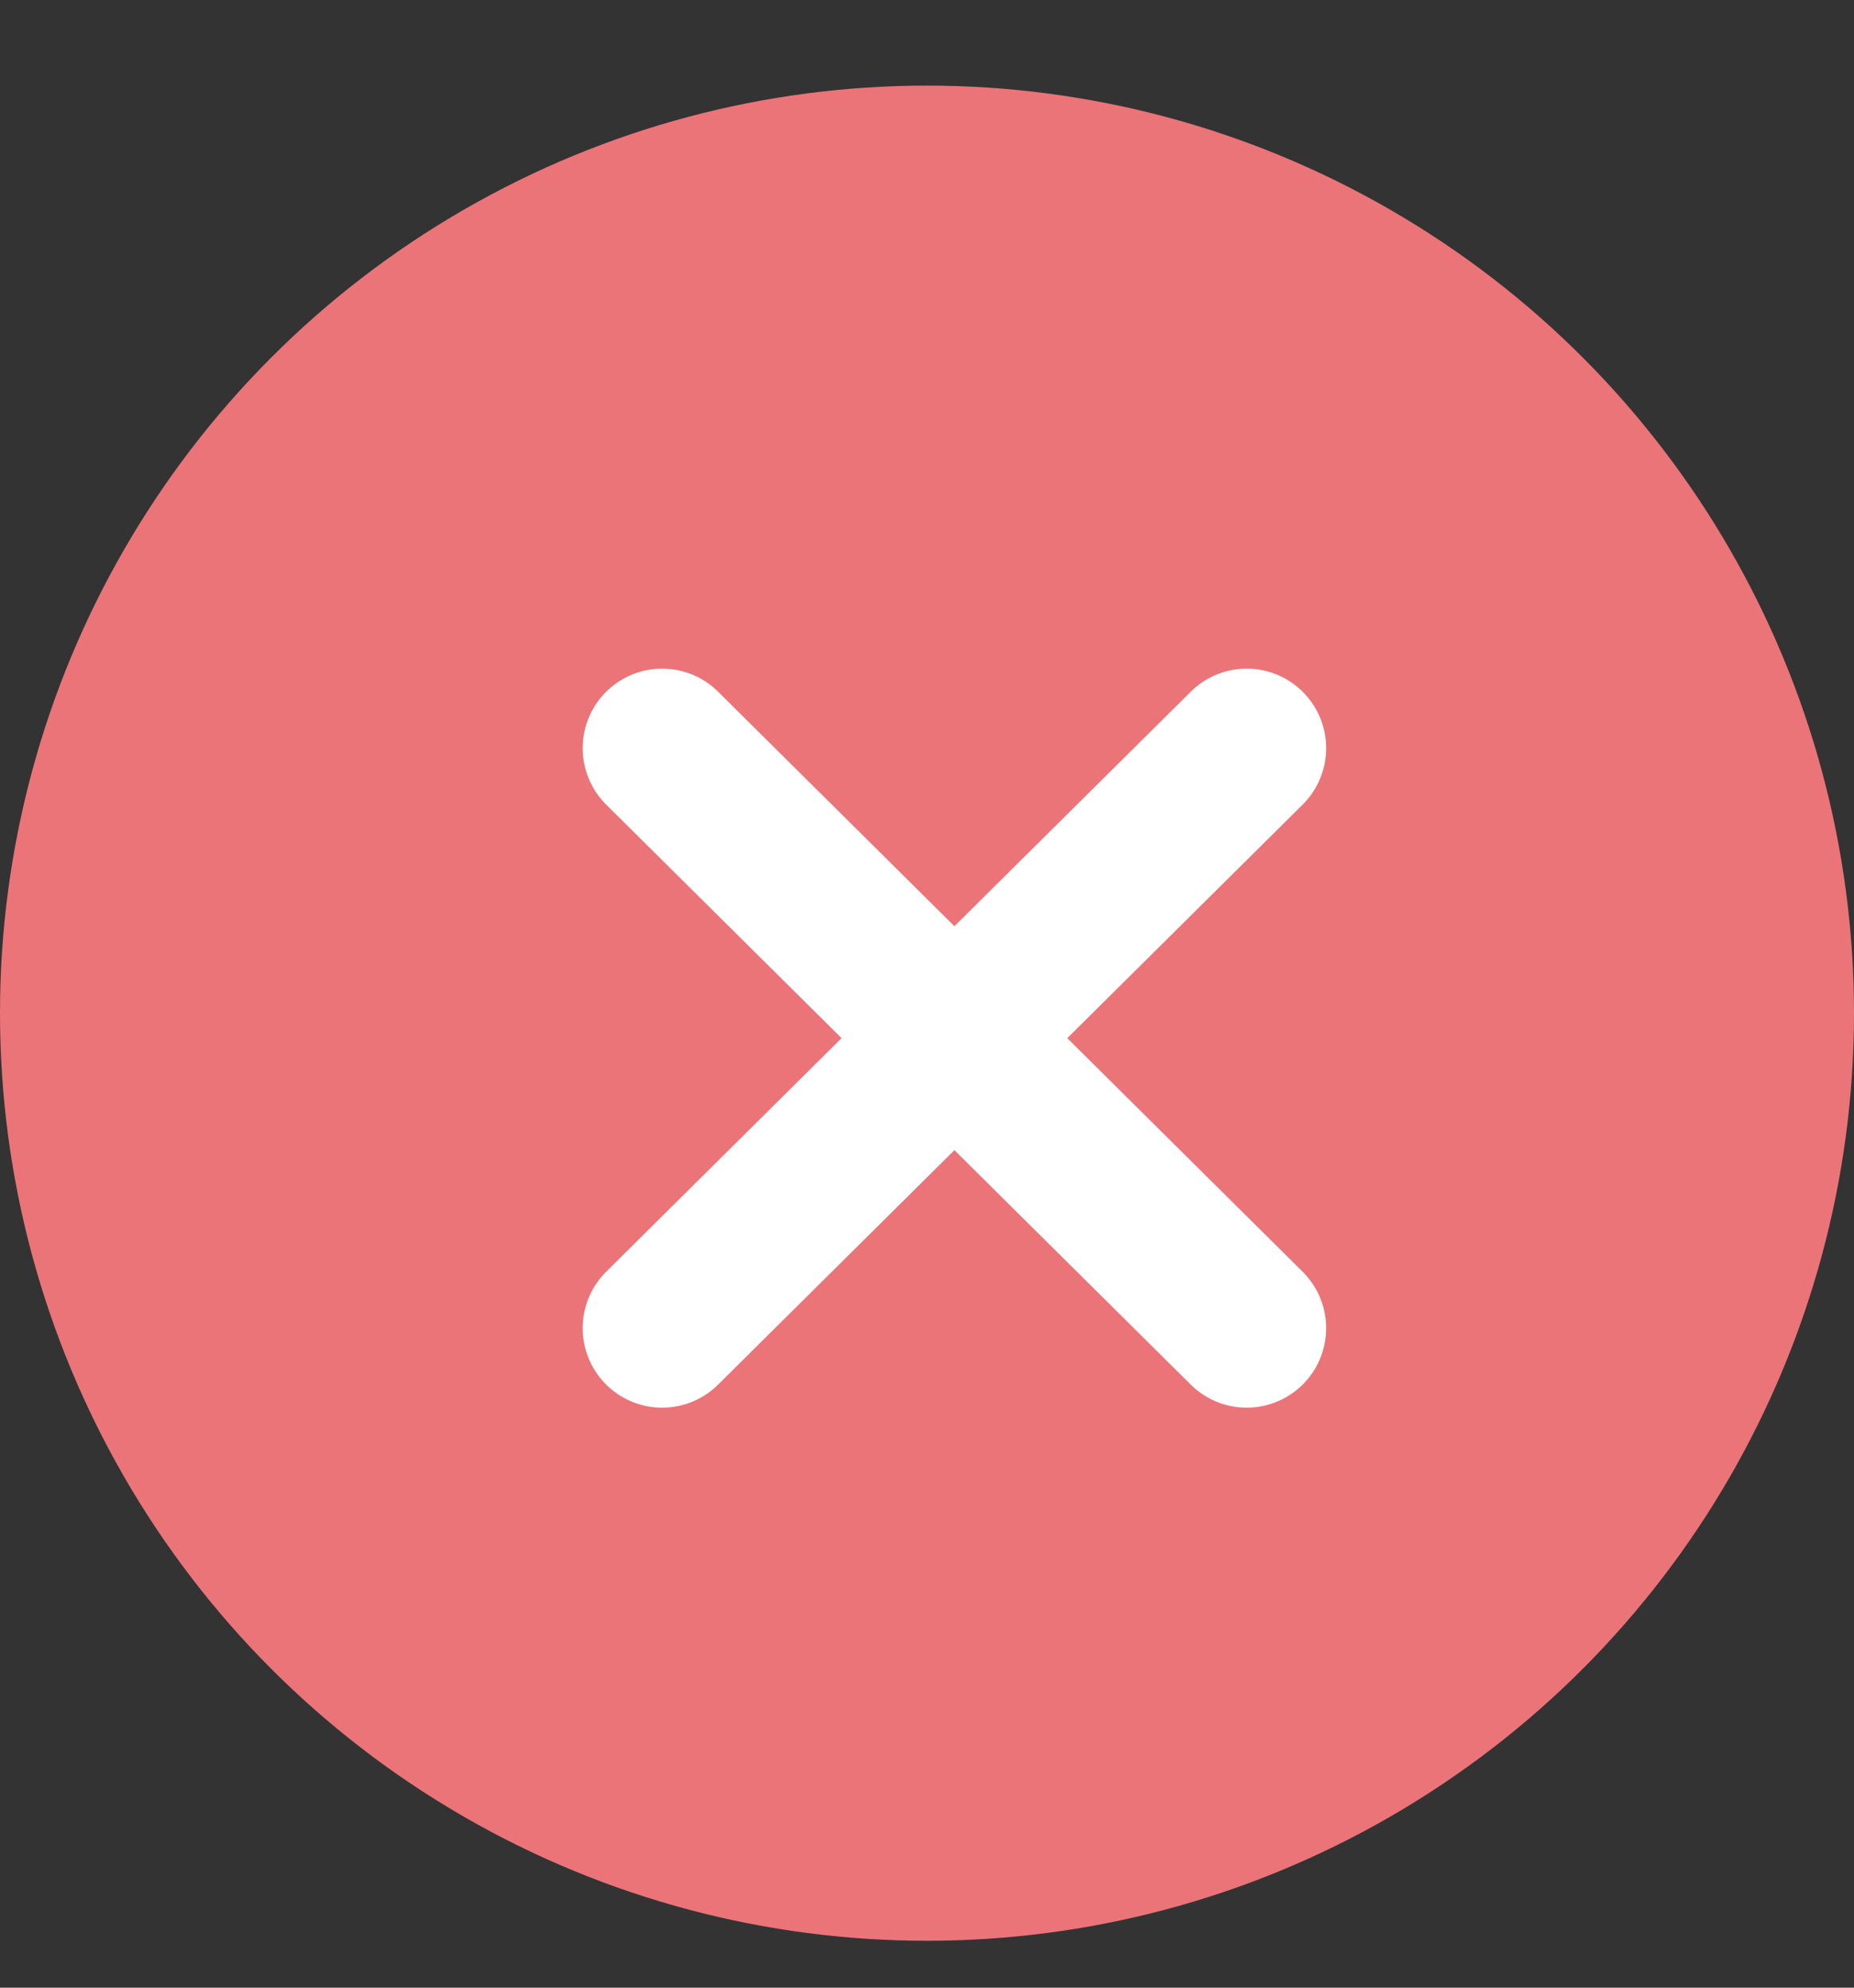 <?xml version="1.0" encoding="UTF-8"?>
<svg width="14px" height="15px" viewBox="0 0 14 15" version="1.1" xmlns="http://www.w3.org/2000/svg" xmlns:xlink="http://www.w3.org/1999/xlink">
    <rect x="0" y="0" width="14" height="15" fill="#333333" stroke="none"/>
    <title>编组 18</title>
    <g id="页面-1" stroke="none" stroke-width="1" fill="none" fill-rule="evenodd">
        <g id="3.11" transform="translate(-980, -200)">
            <g id="编组-18" transform="translate(980, 200.646)">
                <g id="编组-5" fill="#EB7478">
                    <circle id="椭圆形" cx="7" cy="7" r="7"></circle>
                </g>
                <g id="编组-17" transform="translate(5, 5)" stroke="#FFFFFF" stroke-linecap="round" stroke-linejoin="round" stroke-width="1.2">
                    <line x1="0" y1="0" x2="4.414" y2="4.377" id="路径-17"></line>
                    <line x1="0" y1="0" x2="4.414" y2="4.377" id="路径-17" transform="translate(2.207, 2.189) scale(-1, 1) translate(-2.207, -2.189) "></line>
                </g>
            </g>
        </g>
    </g>
</svg>